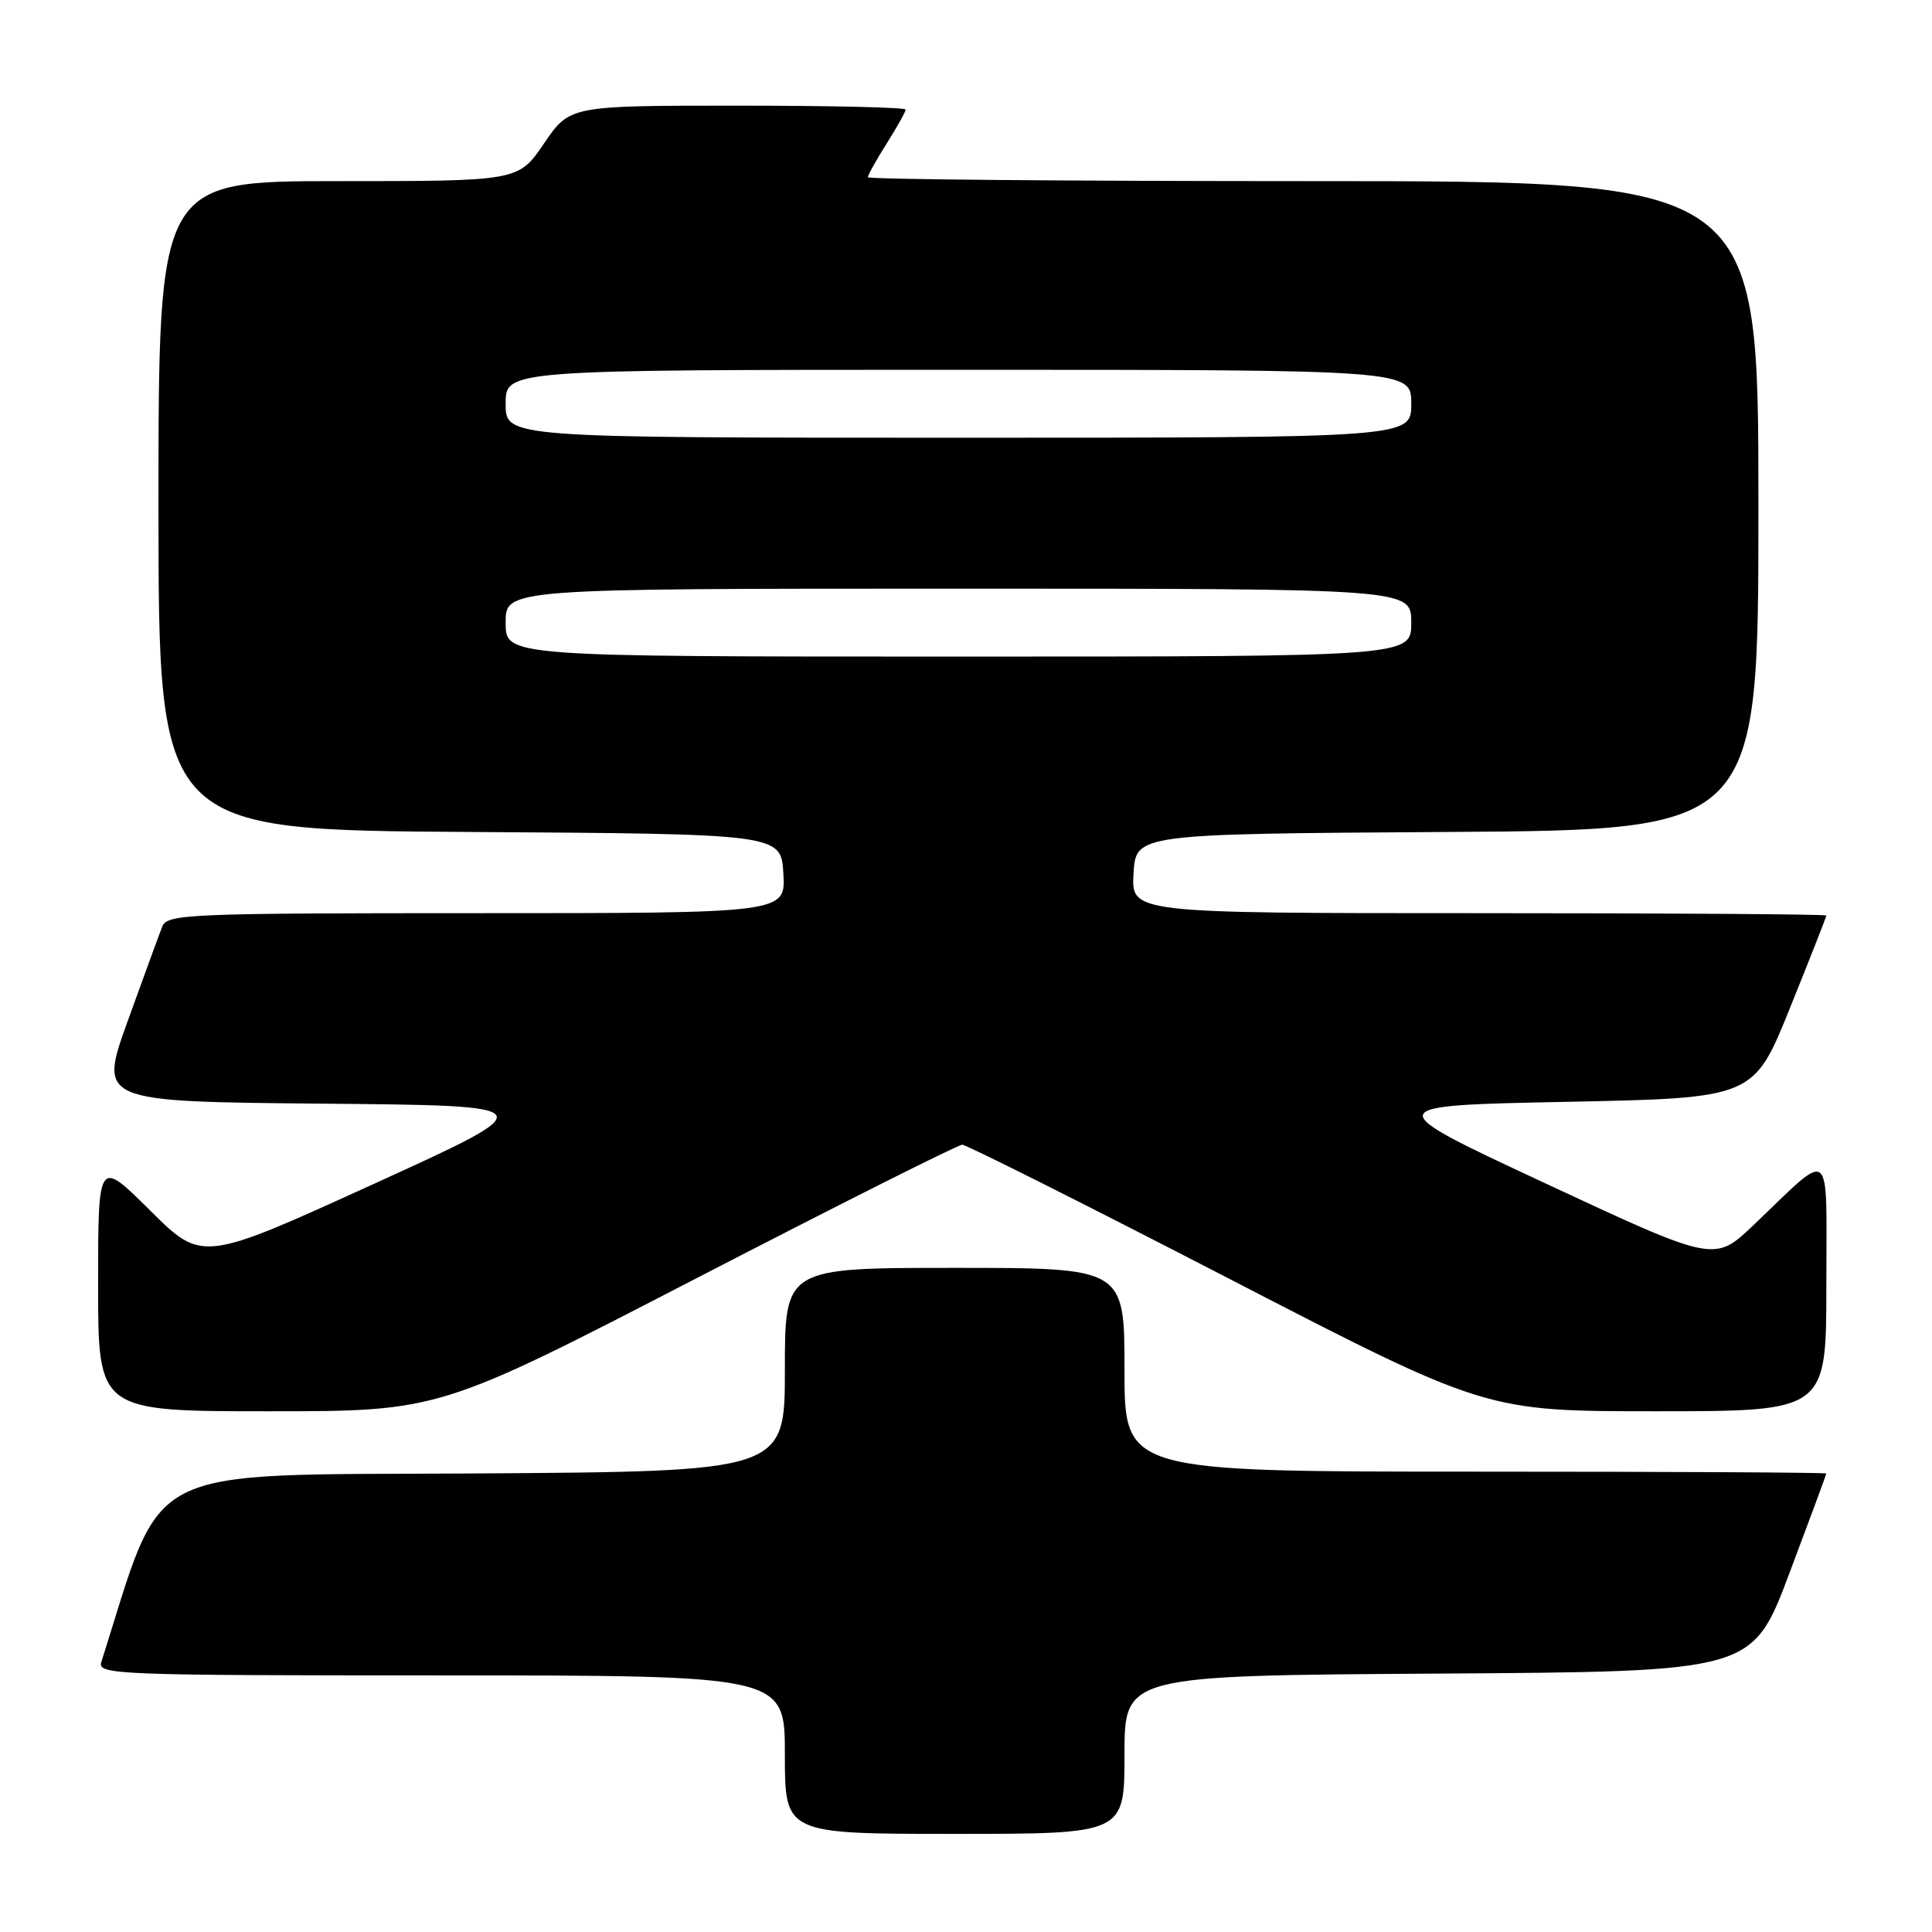 <?xml version="1.0" encoding="UTF-8" standalone="no"?>
<!DOCTYPE svg PUBLIC "-//W3C//DTD SVG 1.1//EN" "http://www.w3.org/Graphics/SVG/1.1/DTD/svg11.dtd" >
<svg xmlns="http://www.w3.org/2000/svg" xmlns:xlink="http://www.w3.org/1999/xlink" version="1.1" viewBox="0 0 256 256">
 <g >
 <path fill="currentColor"
d=" M 149.00 232.51 C 149.00 222.02 149.00 222.02 190.60 221.76 C 232.19 221.50 232.19 221.50 237.09 208.50 C 239.78 201.35 241.99 195.39 241.99 195.25 C 242.00 195.11 221.07 195.00 195.50 195.00 C 149.00 195.00 149.00 195.00 149.00 181.50 C 149.00 168.00 149.00 168.00 126.50 168.00 C 104.00 168.00 104.00 168.00 104.00 181.49 C 104.00 194.98 104.00 194.98 62.84 195.24 C 18.04 195.52 21.89 193.57 13.42 220.25 C 12.90 221.90 15.49 222.00 58.43 222.00 C 104.00 222.00 104.00 222.00 104.00 232.50 C 104.00 243.00 104.00 243.00 126.50 243.00 C 149.00 243.00 149.00 243.00 149.00 232.51 Z  M 92.35 169.34 C 111.13 159.63 126.95 151.68 127.50 151.68 C 128.05 151.68 143.88 159.63 162.68 169.34 C 196.86 187.00 196.86 187.00 219.43 187.00 C 242.00 187.00 242.00 187.00 242.00 170.35 C 242.00 151.36 243.00 152.19 232.34 162.34 C 227.18 167.25 227.18 167.25 204.92 156.87 C 182.66 146.50 182.66 146.50 207.51 146.00 C 232.37 145.50 232.37 145.50 237.18 133.56 C 239.83 126.99 242.00 121.48 242.00 121.31 C 242.00 121.14 221.28 121.00 195.95 121.00 C 149.90 121.00 149.90 121.00 150.20 115.75 C 150.50 110.50 150.50 110.50 191.75 110.24 C 233.00 109.98 233.00 109.98 233.00 66.99 C 233.00 24.00 233.00 24.00 174.00 24.00 C 141.55 24.00 115.00 23.77 115.00 23.48 C 115.00 23.19 116.12 21.18 117.50 19.00 C 118.87 16.82 120.00 14.81 120.00 14.52 C 120.00 14.23 109.99 14.00 97.75 14.00 C 75.50 14.00 75.50 14.00 72.09 19.00 C 68.69 24.00 68.69 24.00 44.84 24.00 C 21.00 24.00 21.00 24.00 21.00 66.99 C 21.00 109.98 21.00 109.98 62.25 110.24 C 103.50 110.50 103.50 110.50 103.80 115.75 C 104.10 121.00 104.10 121.00 63.16 121.00 C 25.10 121.00 22.16 121.12 21.51 122.75 C 21.13 123.71 19.07 129.33 16.94 135.24 C 13.07 145.97 13.07 145.97 42.68 146.24 C 72.29 146.50 72.29 146.50 49.54 156.87 C 26.79 167.24 26.79 167.24 19.90 160.40 C 13.00 153.55 13.00 153.55 13.00 170.28 C 13.00 187.00 13.00 187.00 35.60 187.00 C 58.20 187.00 58.20 187.00 92.35 169.34 Z  M 67.00 82.50 C 67.00 78.00 67.00 78.00 127.00 78.00 C 187.00 78.00 187.00 78.00 187.00 82.50 C 187.00 87.00 187.00 87.00 127.00 87.00 C 67.00 87.00 67.00 87.00 67.00 82.50 Z  M 67.00 53.50 C 67.00 49.00 67.00 49.00 127.00 49.00 C 187.00 49.00 187.00 49.00 187.00 53.50 C 187.00 58.00 187.00 58.00 127.00 58.00 C 67.00 58.00 67.00 58.00 67.00 53.50 Z "/>
</g>
</svg>